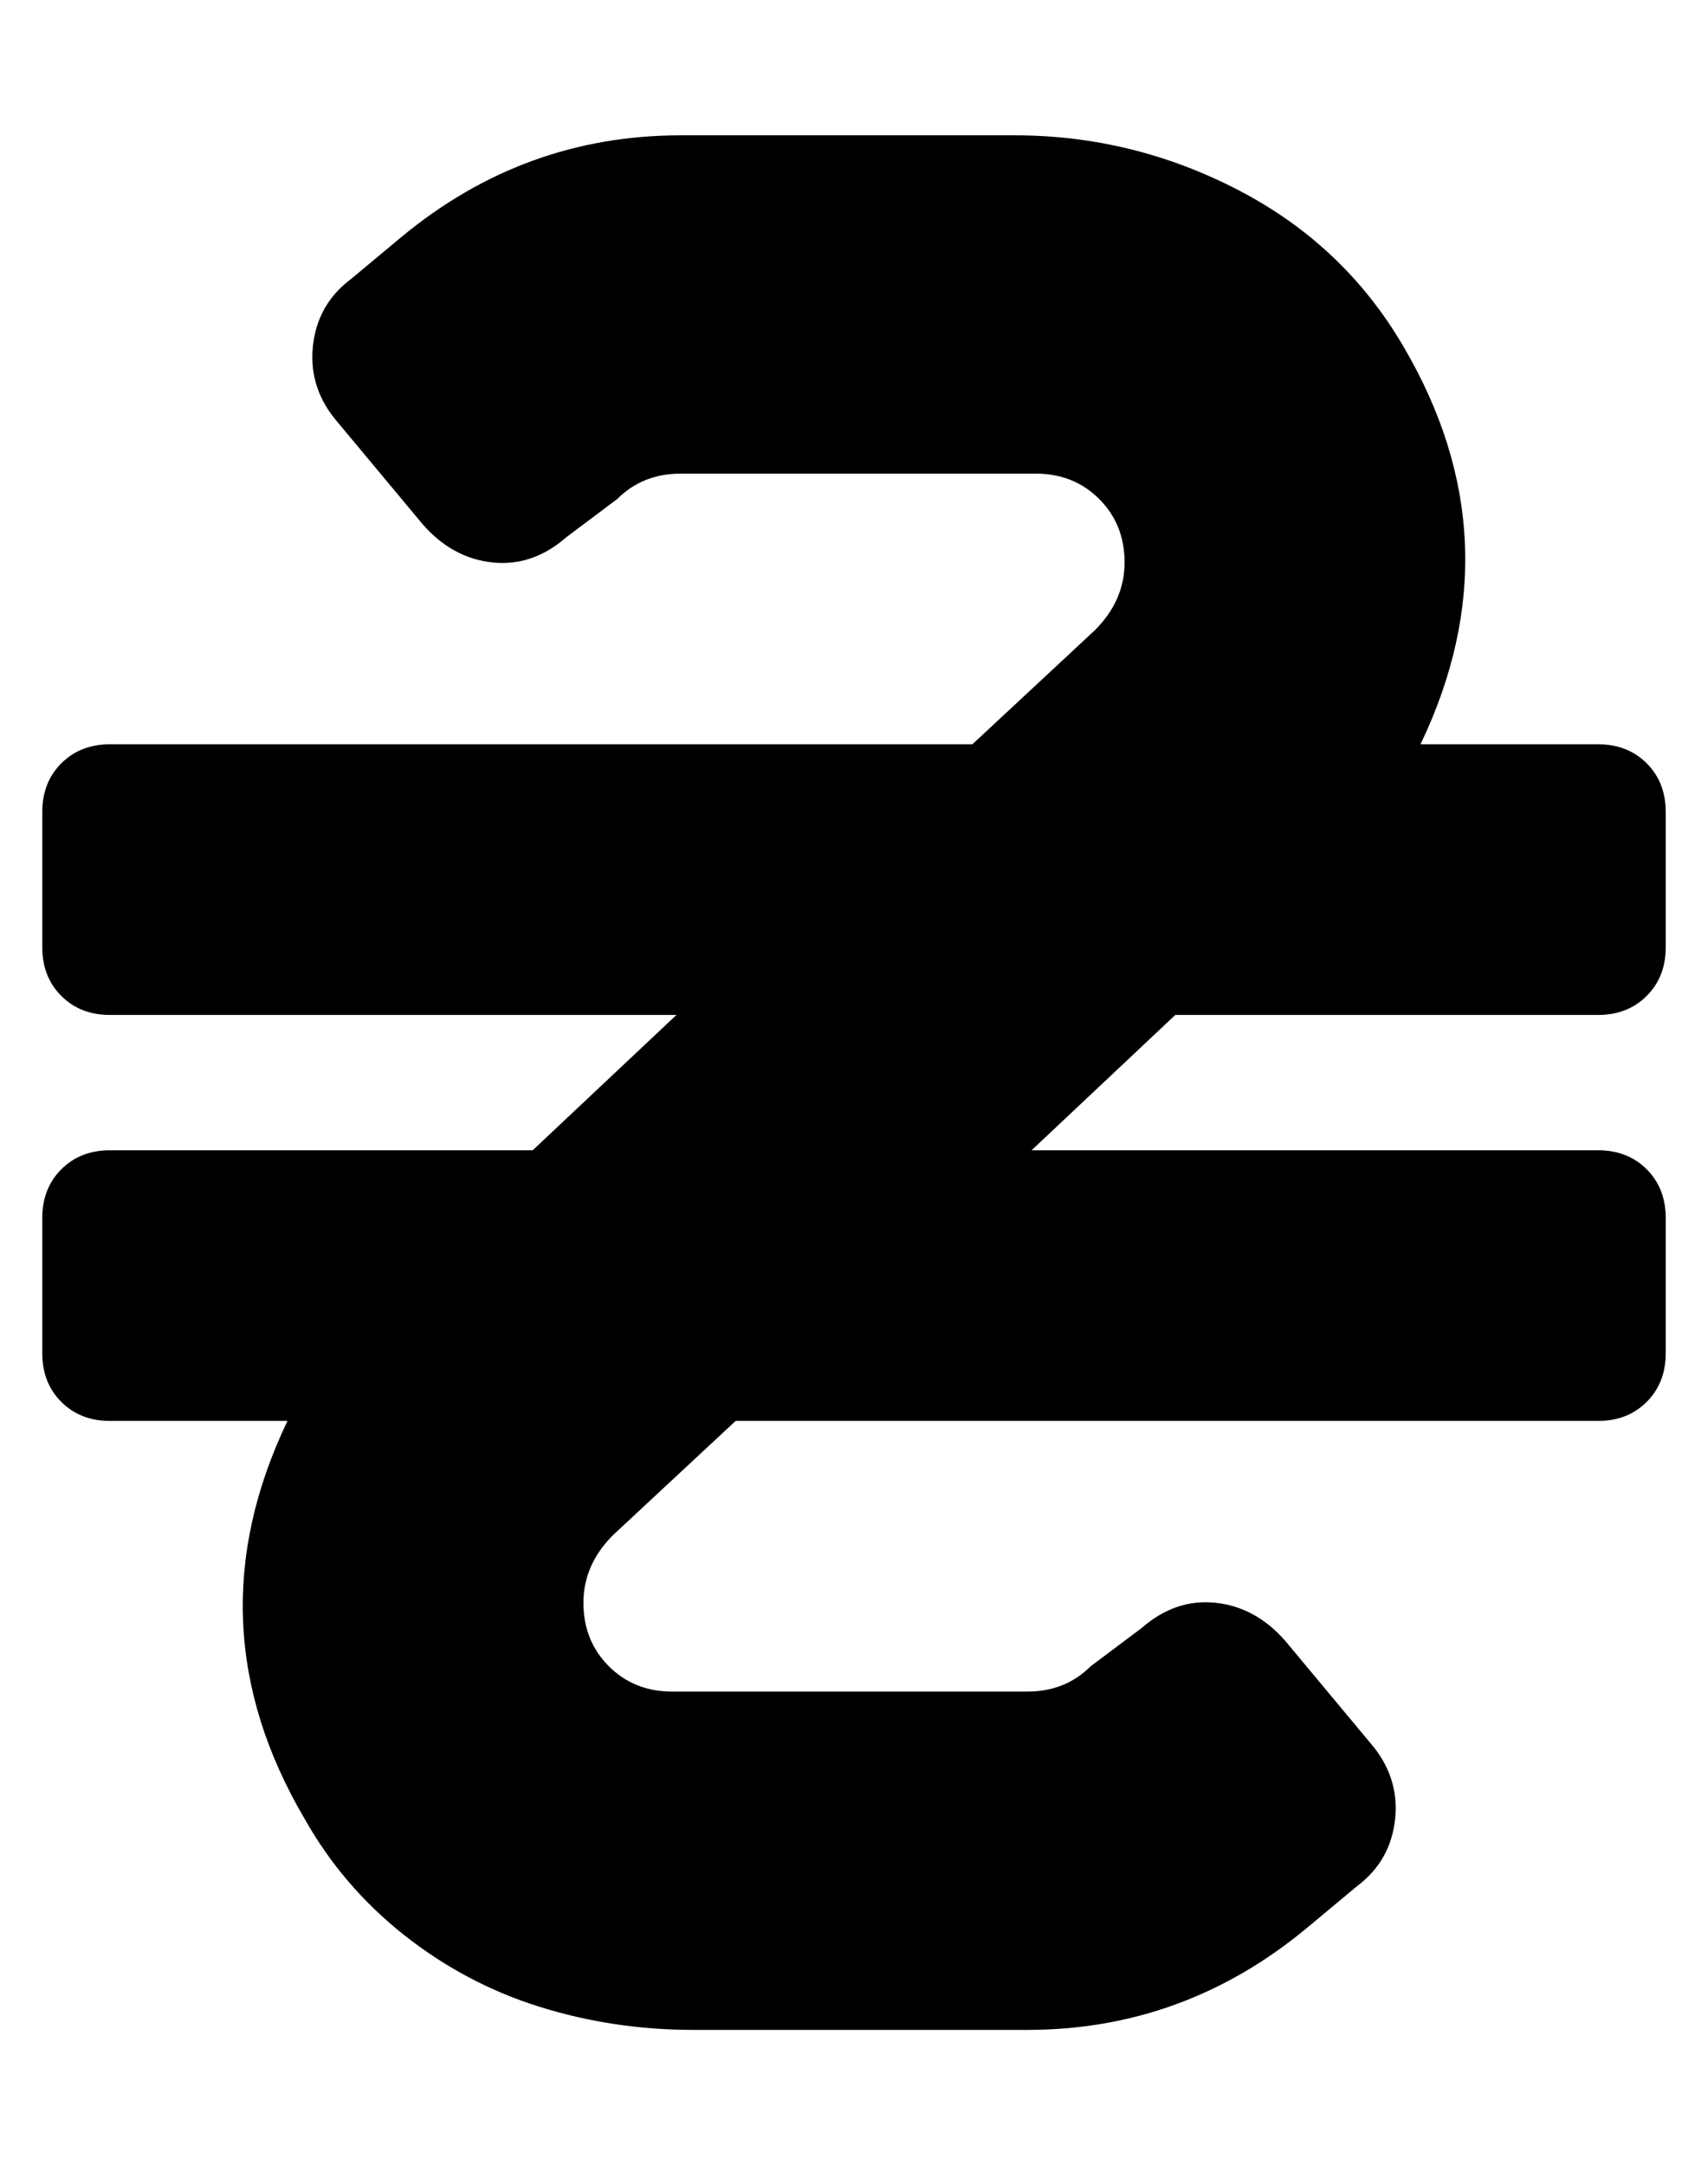 <?xml version="1.0" standalone="no"?>
<!DOCTYPE svg PUBLIC "-//W3C//DTD SVG 1.1//EN" "http://www.w3.org/Graphics/SVG/1.1/DTD/svg11.dtd" >
<svg xmlns="http://www.w3.org/2000/svg" xmlns:xlink="http://www.w3.org/1999/xlink" version="1.1" viewBox="-10 0 404 512">
   <path fill="currentColor"
d="M368 240h-100l-34 32h134q7 0 11.5 4.5t4.5 11.5v32q0 7 -4.5 11.5t-11.5 4.5h-204l-29 27q-7 7 -7 16t6 15t15 6h84q9 0 15 -6l12 -9q8 -7 17.5 -6t16.5 9l20 24q7 8 6 18t-9 16l-12 10q-29 24 -66 24h-79q-19 0 -36.5 -5.5t-32 -17t-23.5 -27.5q-27 -46 -4 -94h-42
q-7 0 -11.5 -4.5t-4.5 -11.5v-32q0 -7 4.5 -11.5t11.5 -4.5h100l34 -32h-134q-7 0 -11.5 -4.5t-4.5 -11.5v-32q0 -7 4.5 -11.5t11.5 -4.5h204l29 -27q7 -7 7 -16t-6 -15t-15 -6h-84q-9 0 -15 6l-12 9q-8 7 -17.5 6t-16.5 -9l-20 -24q-7 -8 -6 -18t9 -16l12 -10
q29 -24 66 -24h79q28 0 53 13t39 37q27 46 4 94h42q7 0 11.5 4.5t4.5 11.5v32q0 7 -4.5 11.5t-11.5 4.5z" />
</svg>
